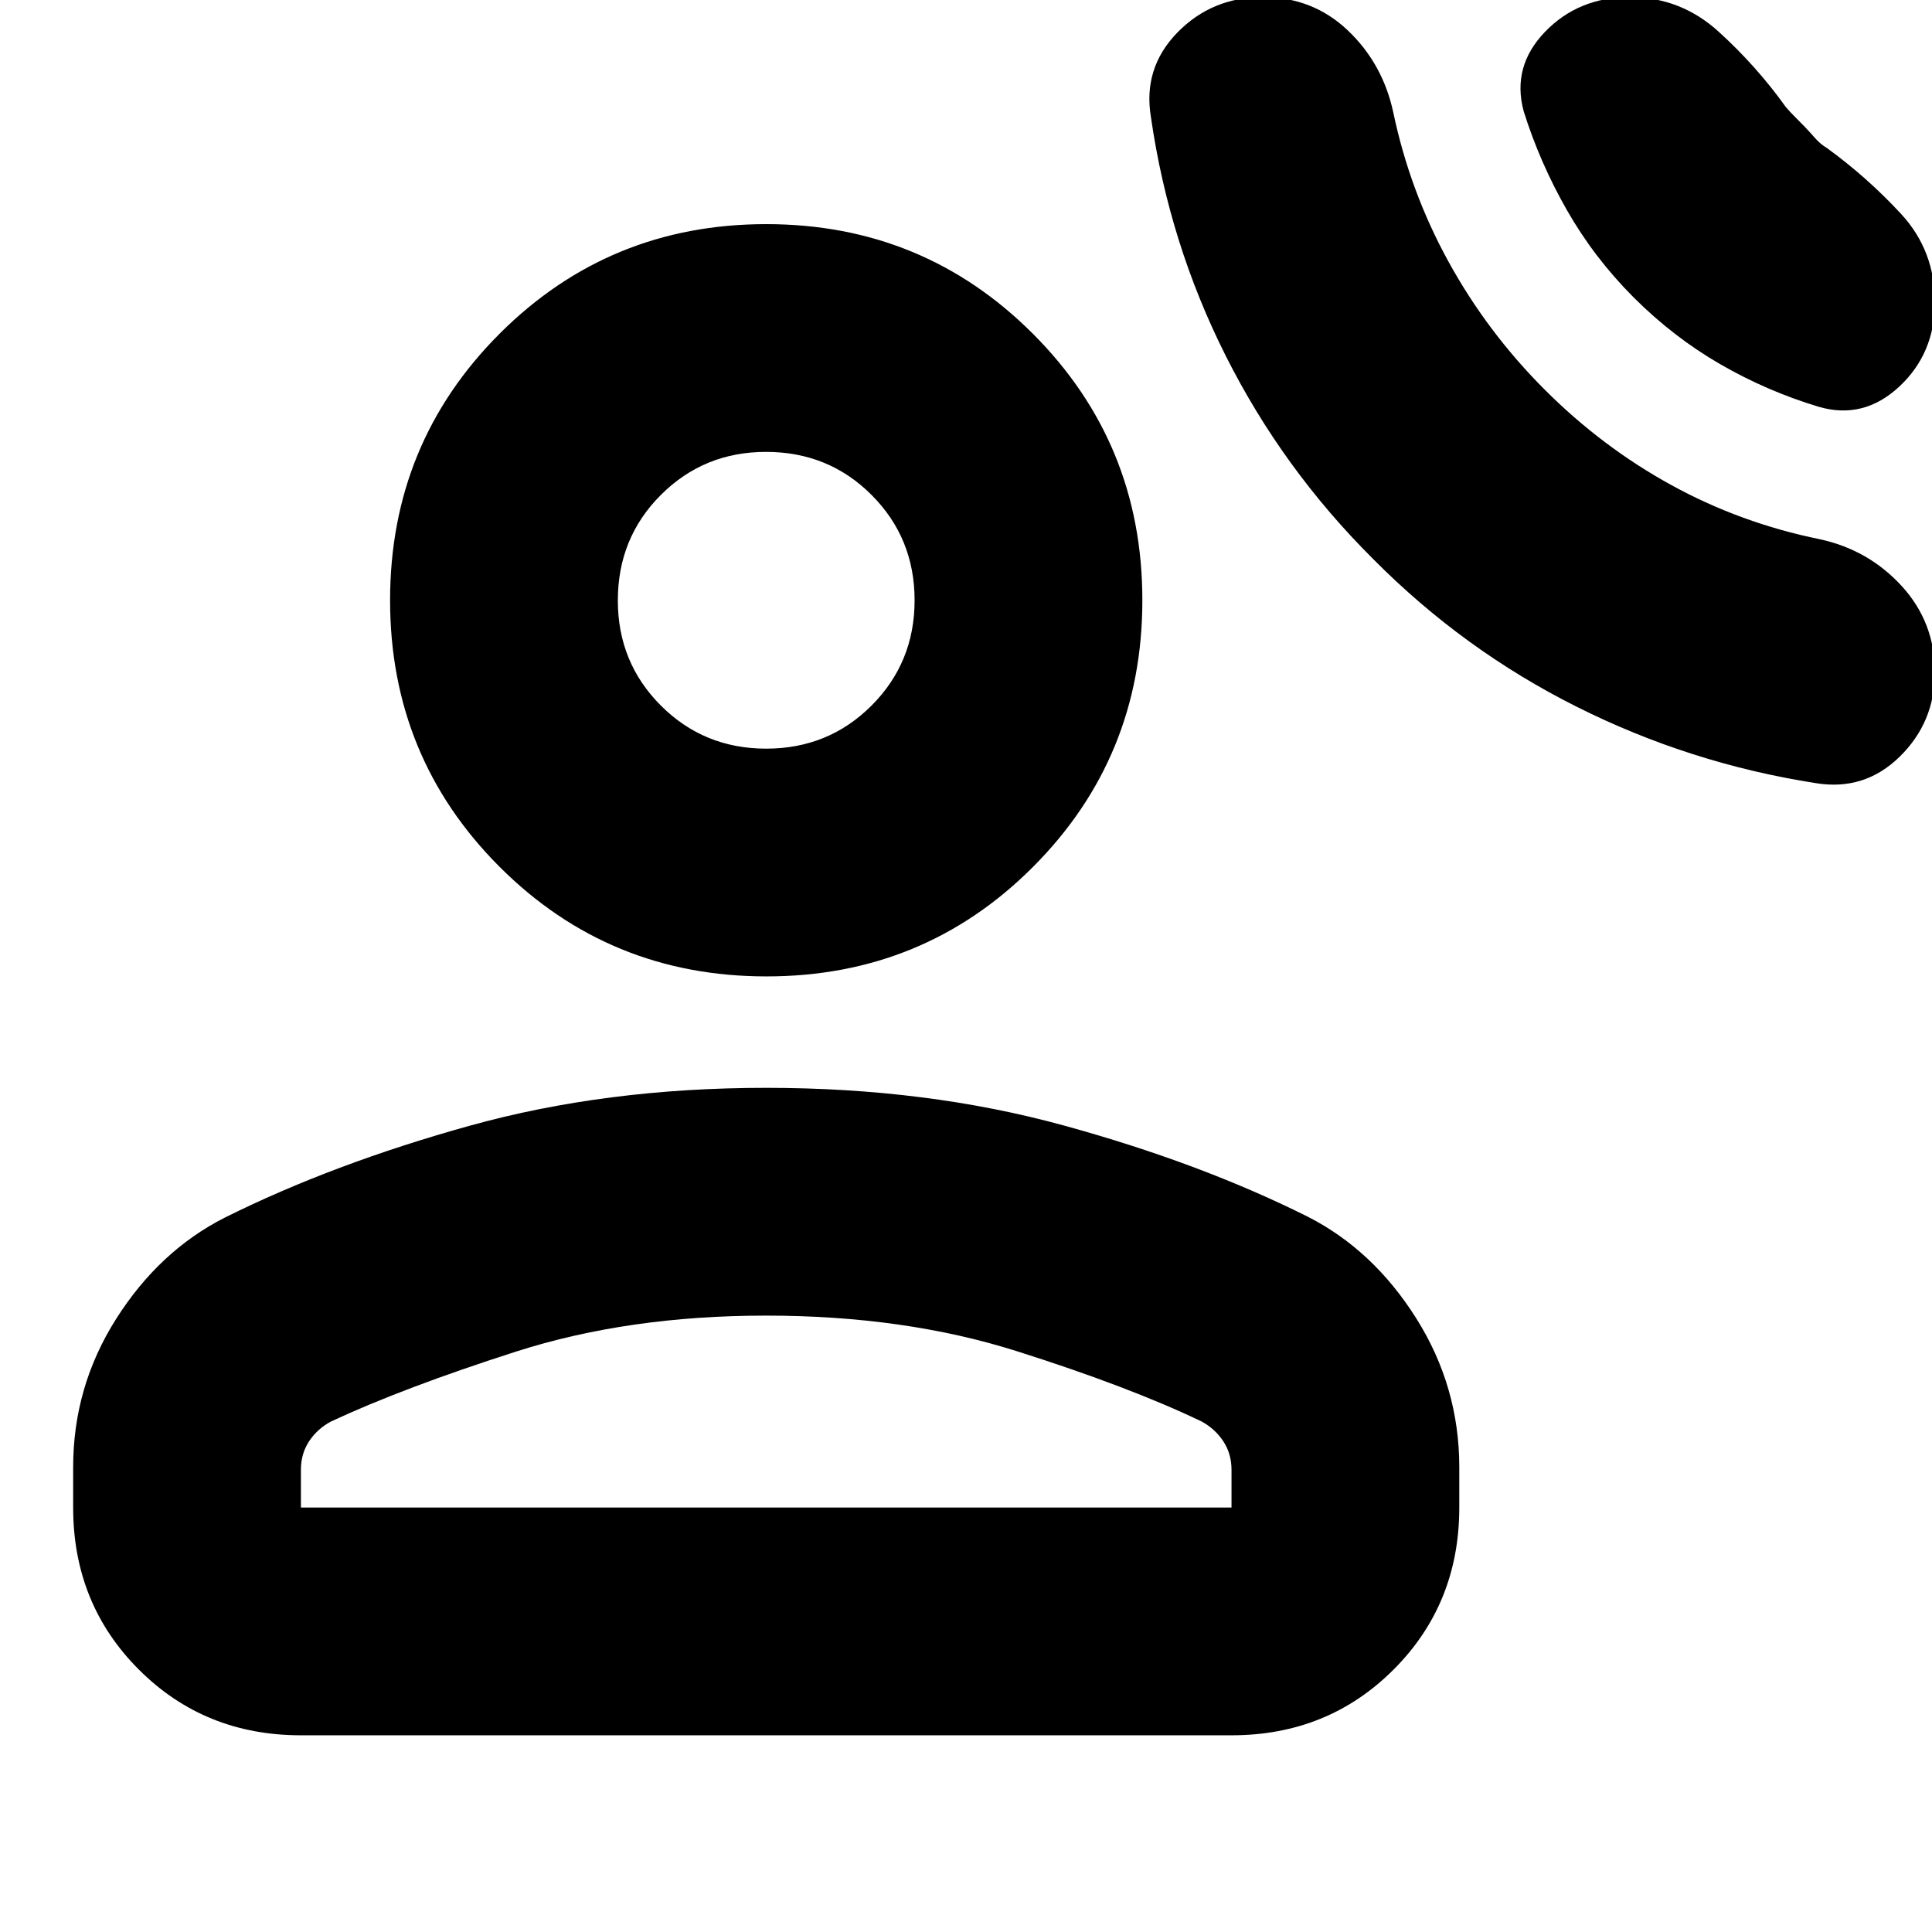 <svg xmlns="http://www.w3.org/2000/svg" height="24" viewBox="0 -960 960 960" width="24"><path d="M682.39-682.15q-45-44.76-73.26-100.9-28.26-56.15-37.26-118.91-4-24.24 13.16-41.86 17.15-17.61 42.51-17.61 24.75 0 42.14 16.5t22.62 40.73q8.24 39.29 27.5 74.31 19.27 35.02 47.79 63.54 28.52 28.52 62.92 47.4 34.4 18.88 73.69 26.88 24.23 5.24 40.73 23.25 16.5 18.01 16.5 42.86 0 24.85-17.5 41.97-17.5 17.12-41.73 13.12-62.53-9.76-118.79-37.97-56.26-28.2-101.02-73.31ZM811.67-812.3q-19.56-19.61-33.06-43.25-13.5-23.65-21.5-49.17-6-22.24 10.62-39.48 16.62-17.23 42.08-17.23 25.25 0 44.11 17.11 18.86 17.12 33.34 37.36 2.19 2.62 4.74 5.12 2.54 2.49 4.83 4.89 2.28 2.41 5.06 5.55 2.78 3.14 5.83 4.9 20.24 14.72 36.98 32.87 16.73 18.15 16.73 43.72 0 25.56-17.73 42.04-17.74 16.48-39.98 10-25.76-7.76-49.02-21.21-23.26-13.45-43.03-33.22ZM380.85-474.83q-78.15 0-132.59-54.43-54.43-54.44-54.43-132.47t54.43-132.47q54.44-54.43 132.47-54.43T513.2-794.2q54.43 54.44 54.43 132.47t-54.31 132.47Q459-474.83 380.85-474.83ZM36.35-210.91v-20.05q0-40.05 21.41-73.77 21.41-33.73 53.94-50.25 53.76-26.76 121.57-45.62 67.81-18.86 147.42-18.86 79.61 0 147.58 18.62 67.97 18.62 121.49 45.38 32.52 16.53 53.94 50.49 21.41 33.96 21.41 74.01v20.05q0 47.87-32.65 80.52-32.66 32.65-80.53 32.65H149.52q-47.87 0-80.52-32.65t-32.65-80.52Zm113.17 0h462.41v-18.78q0-7.99-4.11-14.19-4.11-6.2-10.84-9.84-36-17.24-91.79-34.9-55.79-17.66-124.58-17.66-68.46 0-124.27 17.9-55.8 17.9-91.86 34.71-6.73 3.59-10.85 9.77-4.11 6.19-4.11 14.19v18.8ZM380.72-588q30.93 0 52.33-21.39 21.41-21.4 21.41-52.33t-21.37-52.33q-21.36-21.41-52.47-21.41-30.82 0-52.22 21.37-21.4 21.36-21.4 52.47 0 30.82 21.39 52.22 21.4 21.4 52.33 21.4Zm-.11-73.61Zm0 450.7Z"/></svg>
